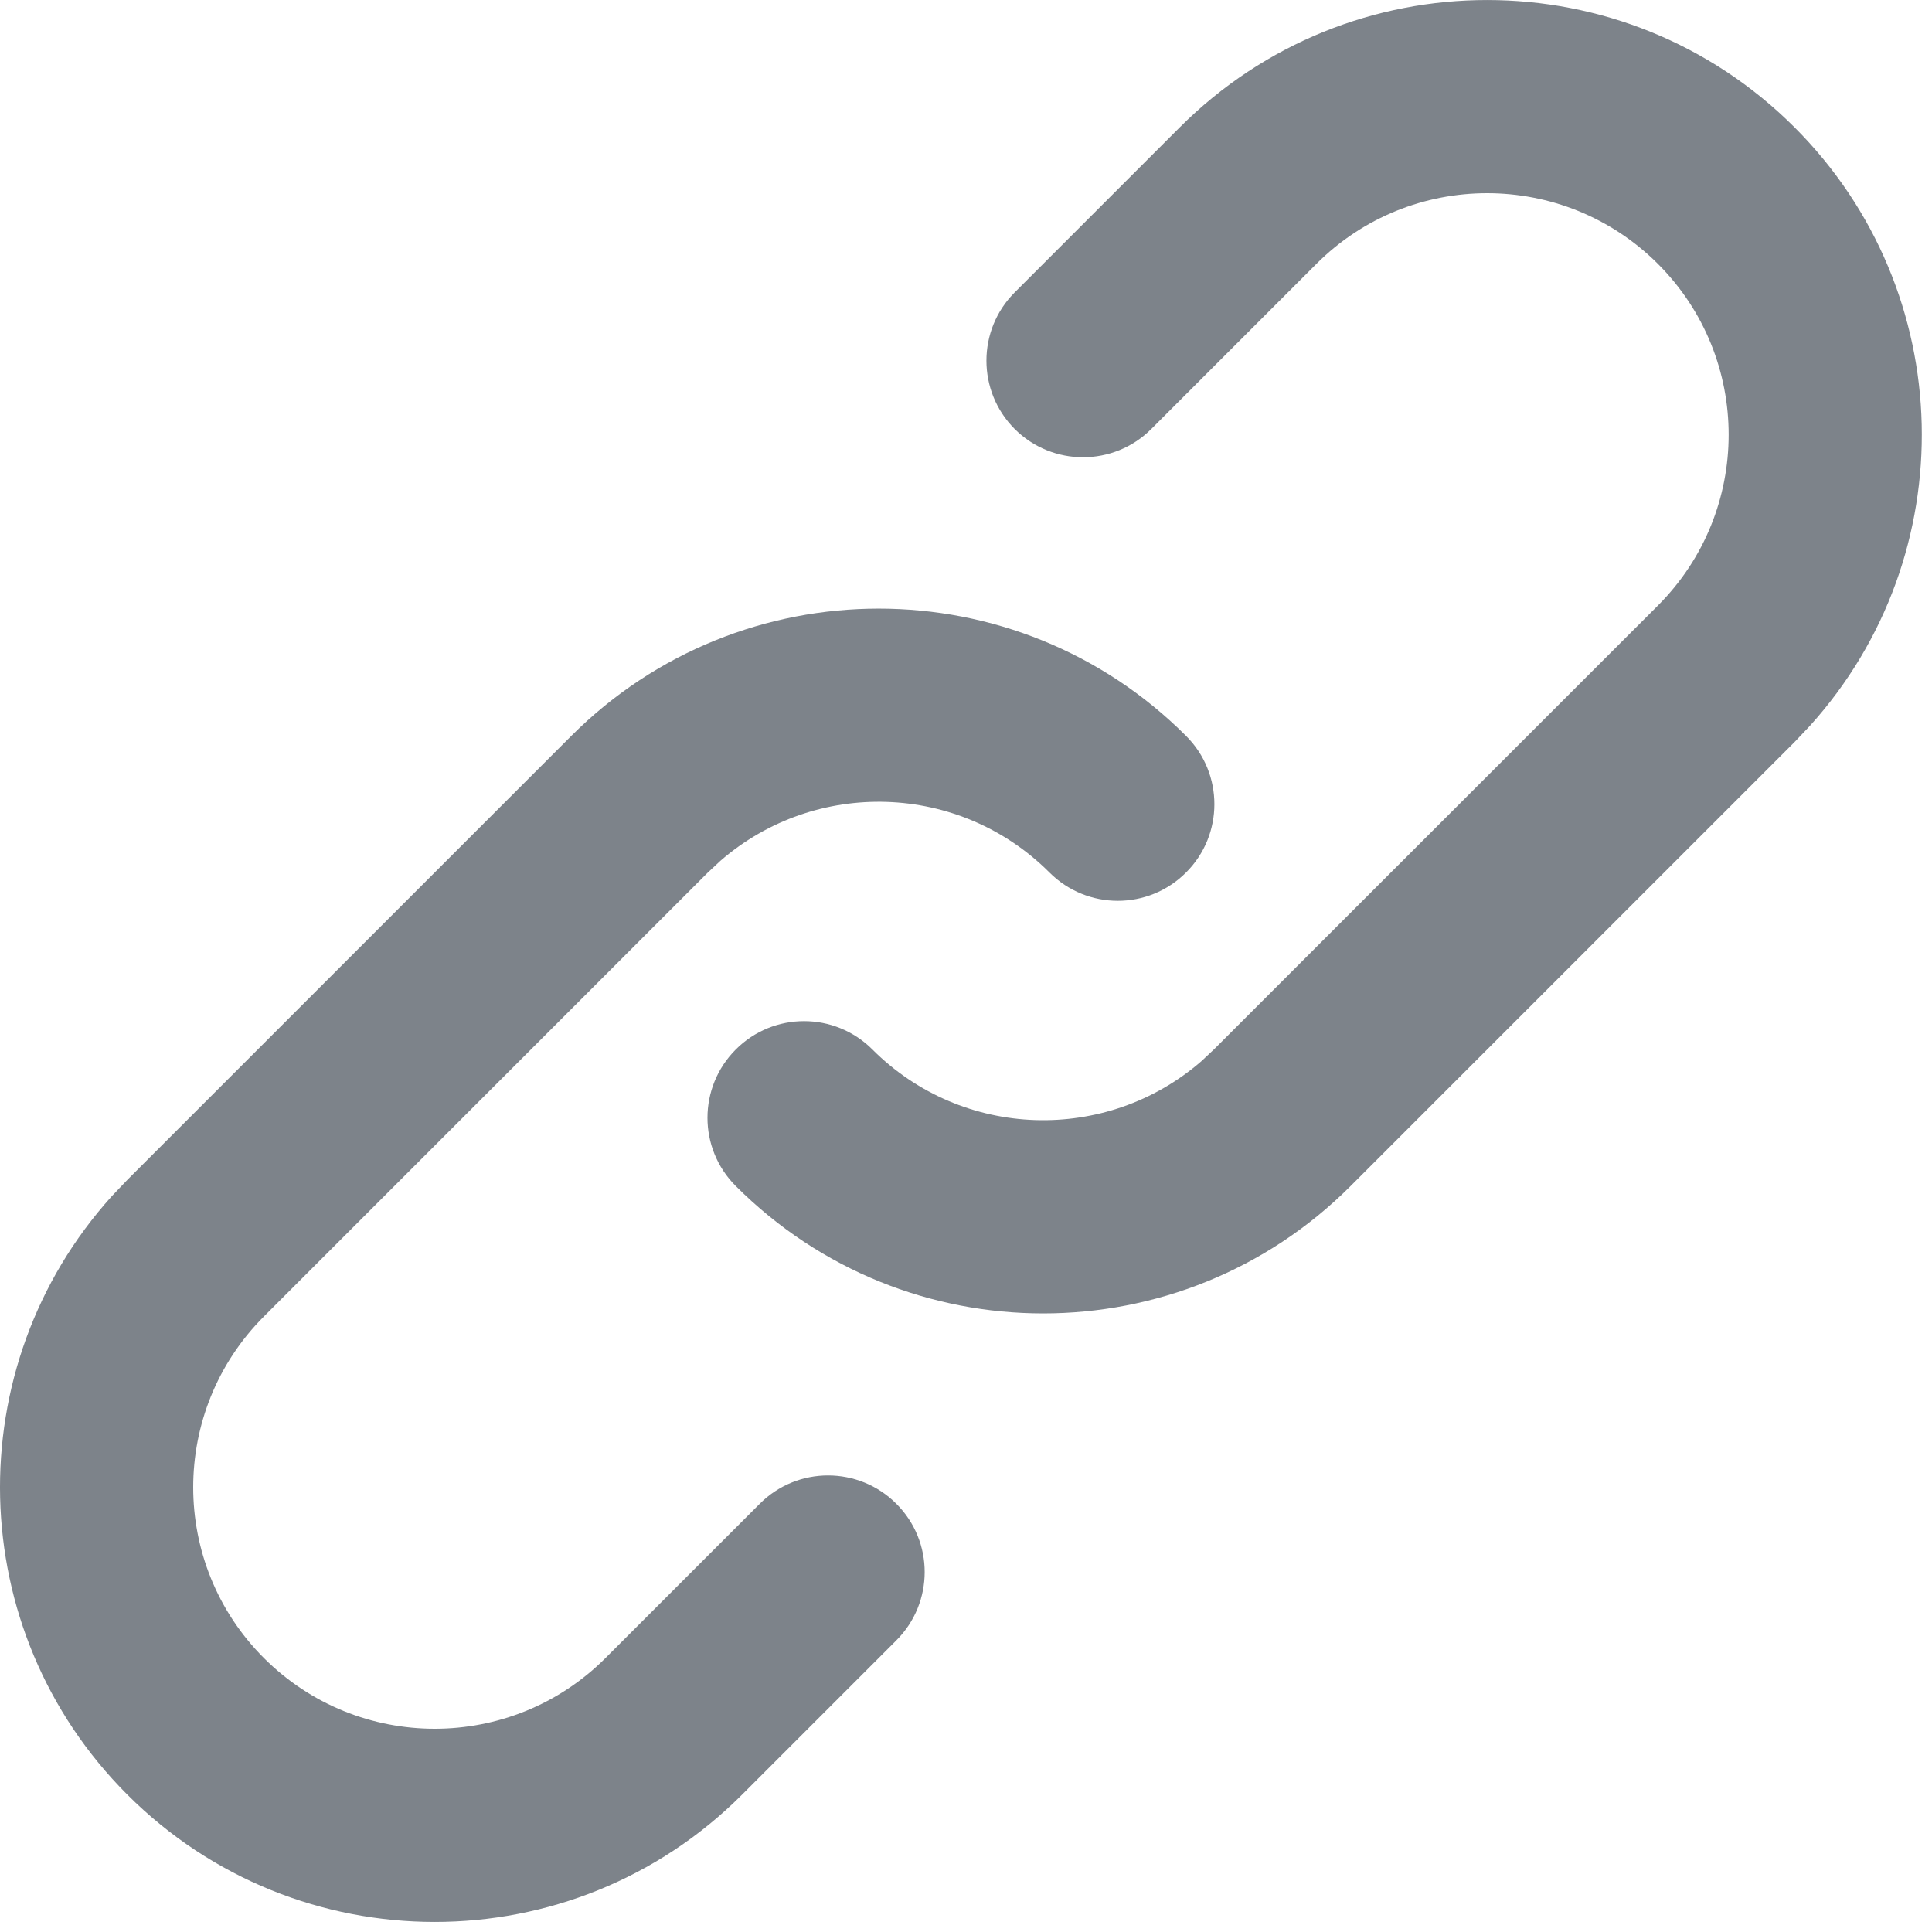 <svg width="20" height="20" viewBox="0 0 20 20" fill="none" xmlns="http://www.w3.org/2000/svg">
<path d="M18.577 1.318C16.819 -0.439 13.97 -0.439 12.213 1.318L10.504 3.027C10.114 3.417 10.114 4.05 10.504 4.441C10.895 4.831 11.528 4.831 11.918 4.441L13.627 2.732C14.603 1.756 16.186 1.756 17.163 2.732C18.139 3.709 18.139 5.291 17.163 6.268L12.566 10.864L12.436 10.986C11.454 11.838 9.965 11.798 9.031 10.864C8.64 10.473 8.007 10.473 7.617 10.864C7.226 11.255 7.226 11.888 7.617 12.278C9.374 14.036 12.223 14.036 13.981 12.278L18.577 7.682L18.736 7.514C20.332 5.748 20.279 3.02 18.577 1.318Z" fill="#7D838A"/>
<path d="M12.278 7.618C10.521 5.861 7.672 5.861 5.914 7.618L1.318 12.214L1.158 12.382C-0.438 14.149 -0.384 16.876 1.318 18.578C3.075 20.335 5.925 20.335 7.682 18.578L9.279 16.981C9.67 16.59 9.67 15.957 9.279 15.567C8.889 15.176 8.255 15.176 7.865 15.567L6.268 17.164C5.291 18.14 3.709 18.14 2.732 17.164C1.756 16.188 1.756 14.605 2.732 13.628L7.328 9.032L7.459 8.91C8.441 8.058 9.93 8.098 10.864 9.032C11.255 9.423 11.888 9.423 12.278 9.032C12.669 8.642 12.669 8.008 12.278 7.618Z" fill="#7D838A"/>
</svg>
